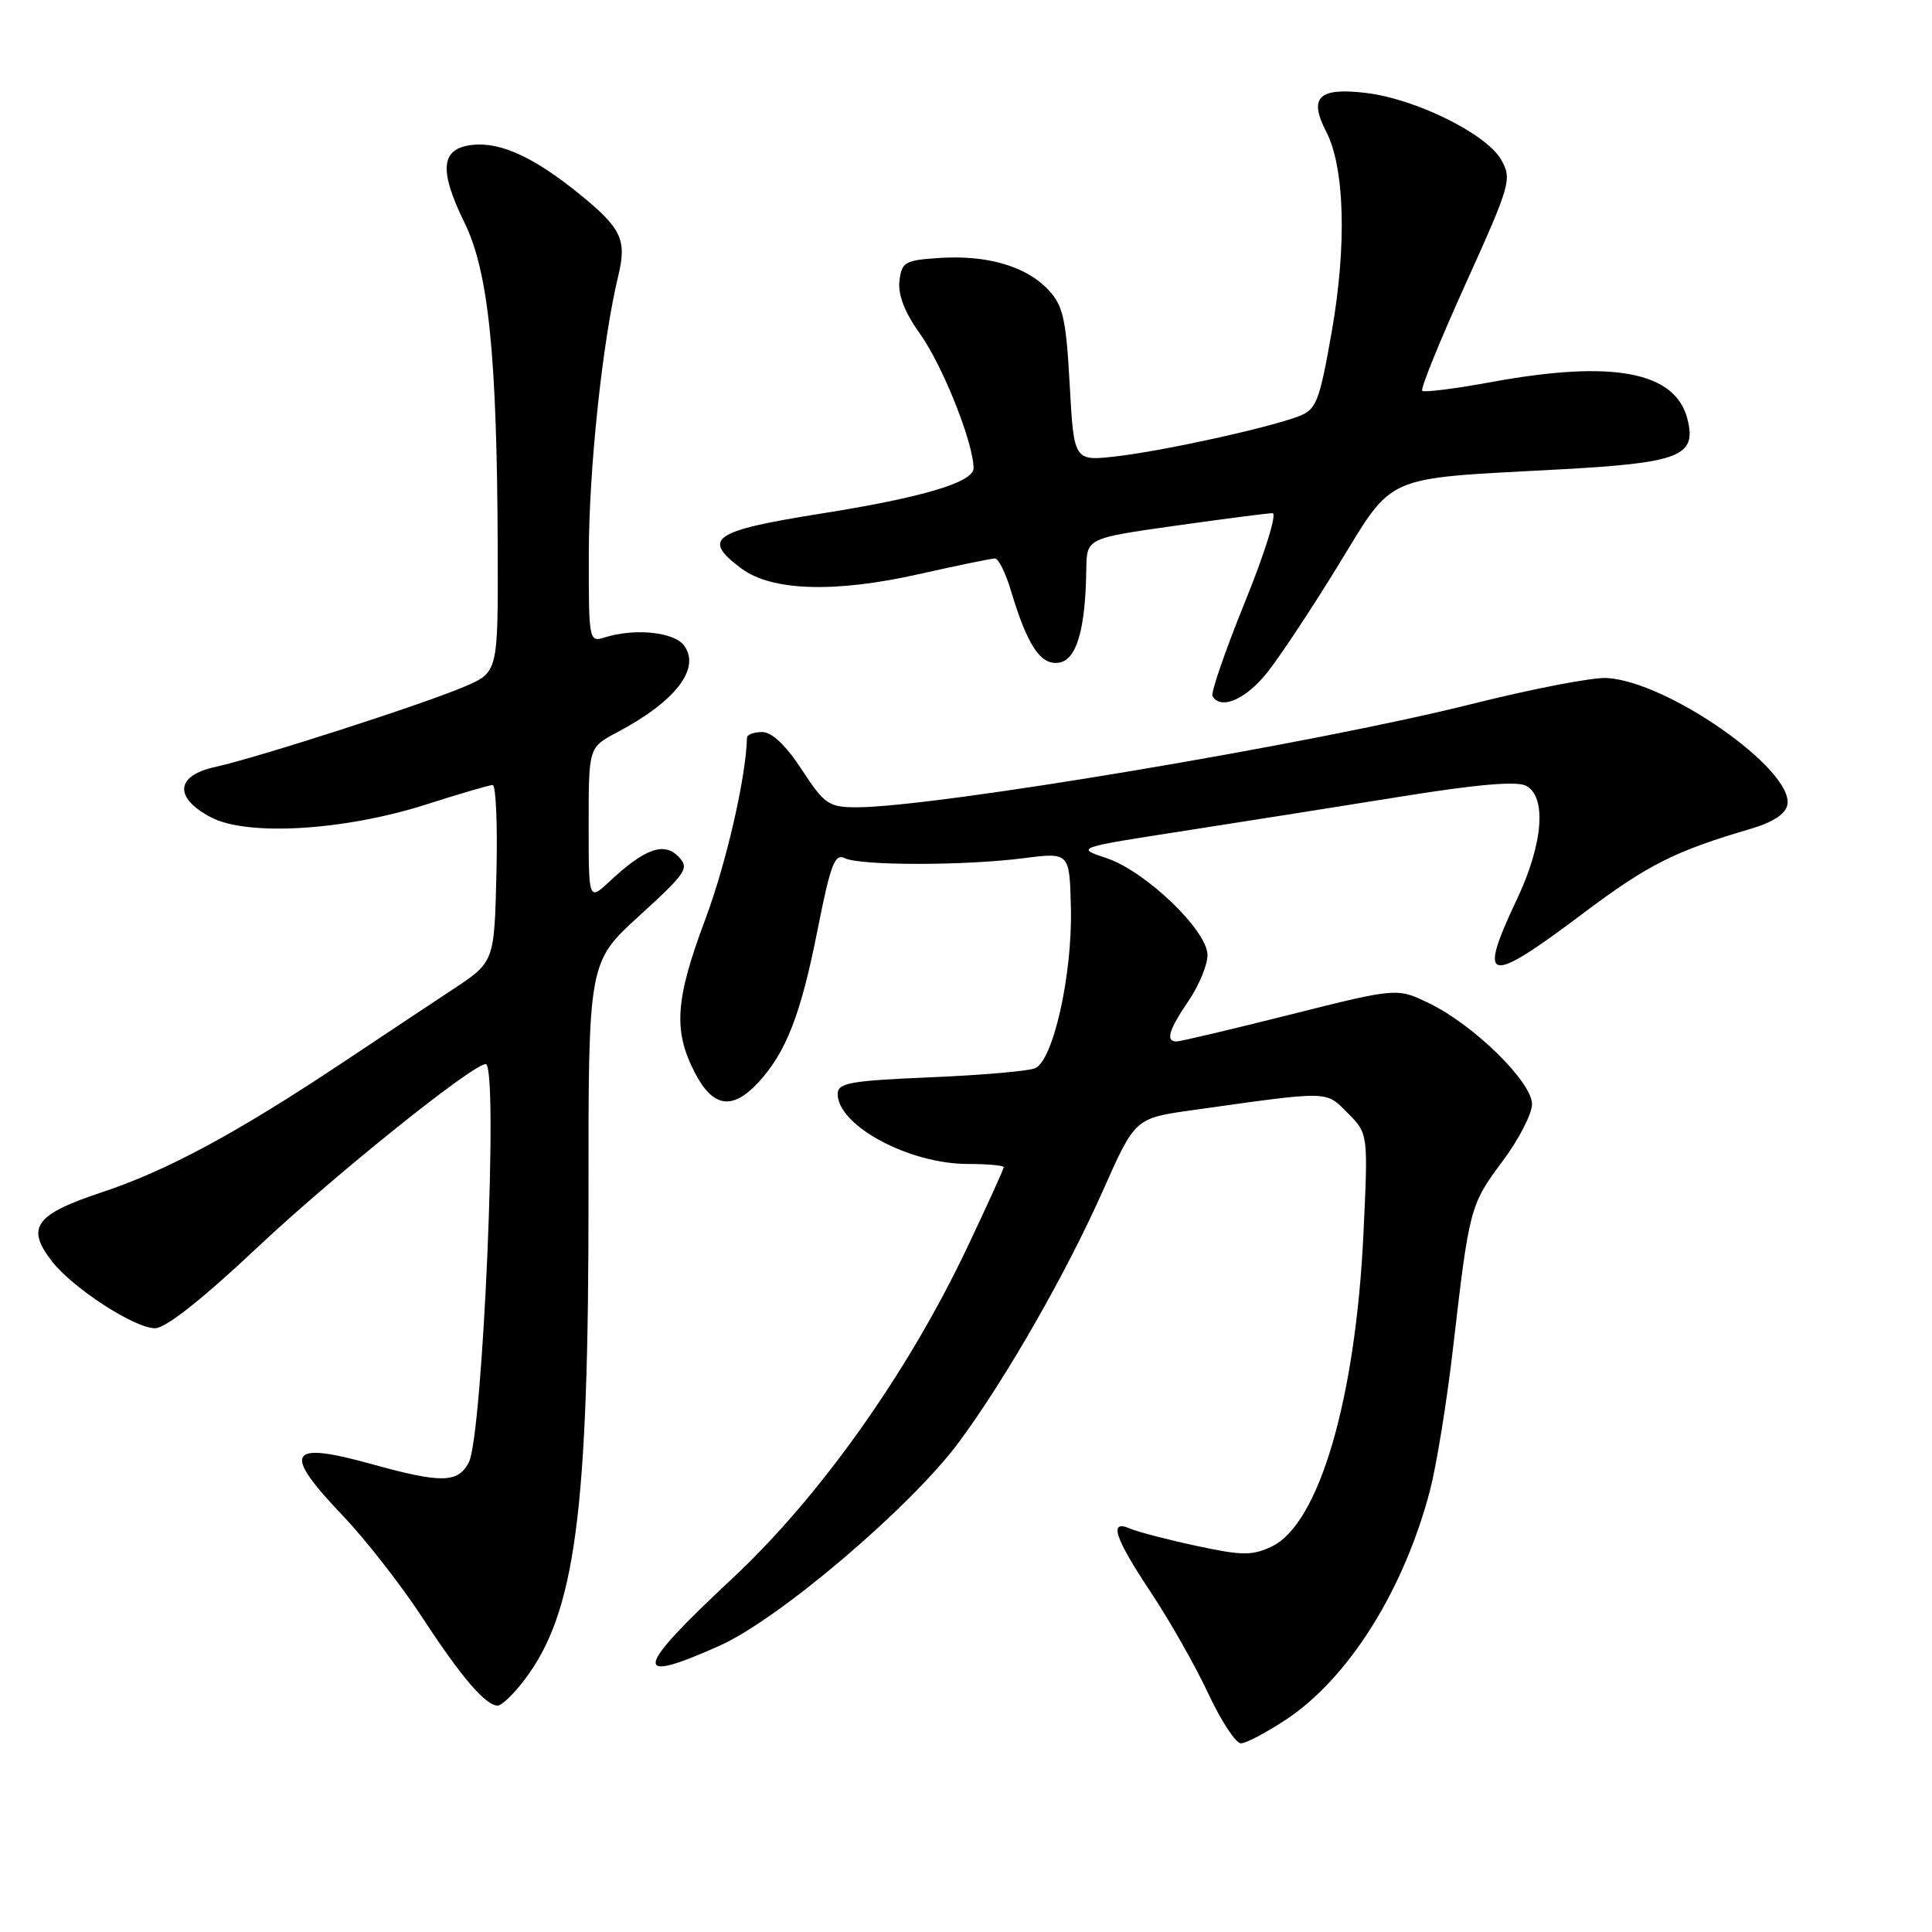<?xml version="1.0" encoding="UTF-8" standalone="no"?>
<!DOCTYPE svg PUBLIC "-//W3C//DTD SVG 1.1//EN" "http://www.w3.org/Graphics/SVG/1.1/DTD/svg11.dtd" >
<svg xmlns="http://www.w3.org/2000/svg" xmlns:xlink="http://www.w3.org/1999/xlink" version="1.1" viewBox="0 0 256 256">
 <g >
 <path fill="currentColor"
d=" M 170.41 227.85 C 178.70 222.36 186.01 210.72 189.48 197.50 C 190.34 194.20 191.73 185.65 192.55 178.50 C 194.69 160.02 194.79 159.64 199.10 153.86 C 201.25 150.99 203.00 147.59 203.00 146.30 C 203.00 143.37 195.28 135.80 189.39 132.95 C 185.12 130.88 185.12 130.88 170.96 134.44 C 163.17 136.40 156.39 138.00 155.90 138.00 C 154.41 138.00 154.86 136.48 157.50 132.60 C 158.88 130.57 160.00 127.85 160.00 126.55 C 160.00 123.31 151.81 115.44 146.63 113.71 C 142.50 112.33 142.50 112.33 157.00 110.08 C 164.97 108.84 178.01 106.78 185.97 105.50 C 195.77 103.92 201.02 103.48 202.22 104.12 C 204.97 105.59 204.47 111.83 201.00 119.16 C 195.72 130.32 197.02 130.61 209.63 121.13 C 218.33 114.58 221.85 112.80 231.99 109.82 C 234.94 108.95 236.60 107.86 236.84 106.64 C 237.71 102.02 220.98 90.28 212.90 89.84 C 211.03 89.73 202.97 91.29 195.00 93.29 C 173.99 98.56 123.86 106.97 113.50 106.97 C 109.81 106.96 109.25 106.58 106.24 101.98 C 104.14 98.76 102.28 97.00 100.99 97.00 C 99.90 97.00 98.99 97.34 98.98 97.75 C 98.84 103.04 96.24 114.38 93.47 121.77 C 89.48 132.43 89.19 136.49 92.02 142.04 C 94.42 146.74 97.01 147.18 100.46 143.45 C 104.16 139.46 106.12 134.42 108.32 123.26 C 110.04 114.57 110.61 113.05 111.93 113.71 C 113.96 114.72 127.77 114.72 135.61 113.72 C 141.73 112.93 141.73 112.93 141.90 120.37 C 142.10 129.16 139.55 140.55 137.15 141.55 C 136.24 141.93 129.99 142.47 123.25 142.75 C 112.62 143.20 111.00 143.49 111.00 144.96 C 111.00 149.15 120.45 154.23 128.24 154.23 C 130.86 154.23 133.00 154.43 133.00 154.66 C 133.00 154.90 130.82 159.69 128.16 165.30 C 120.30 181.89 108.61 198.36 97.00 209.19 C 83.97 221.34 83.61 223.34 95.40 218.04 C 103.25 214.52 120.63 199.73 127.01 191.16 C 133.21 182.80 141.24 168.79 146.11 157.84 C 150.40 148.17 150.40 148.17 157.95 147.11 C 176.43 144.51 175.59 144.50 178.57 147.48 C 181.29 150.20 181.29 150.20 180.67 163.35 C 179.64 185.35 174.78 201.94 168.51 204.92 C 165.91 206.15 164.60 206.14 158.51 204.83 C 154.65 204.00 150.71 202.97 149.75 202.55 C 146.87 201.29 147.67 203.73 152.49 210.99 C 154.97 214.71 158.38 220.73 160.09 224.38 C 161.79 228.02 163.74 231.00 164.42 231.00 C 165.10 231.00 167.79 229.58 170.41 227.85 Z  M 69.45 222.65 C 76.25 213.74 78.01 200.49 77.98 158.29 C 77.96 127.50 77.96 127.50 84.73 121.33 C 91.02 115.59 91.38 115.03 89.87 113.48 C 87.96 111.53 85.41 112.46 80.75 116.81 C 78.00 119.37 78.00 119.37 78.00 109.21 C 78.00 99.04 78.00 99.04 81.75 97.05 C 89.51 92.95 92.88 88.58 90.65 85.54 C 89.33 83.74 84.08 83.20 80.10 84.47 C 78.05 85.12 78.00 84.88 78.02 73.32 C 78.04 62.10 79.84 45.15 81.92 36.57 C 83.08 31.76 82.36 30.24 76.75 25.69 C 70.79 20.86 66.40 18.83 62.69 19.19 C 58.40 19.61 58.09 22.44 61.55 29.51 C 64.74 36.03 65.87 47.15 65.95 72.79 C 66.00 89.07 66.00 89.07 61.55 90.98 C 56.14 93.30 34.03 100.42 28.50 101.63 C 23.24 102.77 23.02 105.73 28.00 108.32 C 32.84 110.83 45.67 110.05 56.50 106.59 C 60.90 105.18 64.85 104.02 65.28 104.02 C 65.71 104.01 65.94 109.28 65.78 115.74 C 65.50 127.47 65.50 127.47 60.00 131.10 C 56.98 133.10 50.45 137.43 45.50 140.73 C 31.37 150.14 22.16 155.11 13.50 157.98 C 4.59 160.94 3.37 162.66 6.95 167.21 C 9.74 170.75 17.85 176.00 20.54 176.00 C 21.95 176.00 26.79 172.18 34.15 165.25 C 44.24 155.76 62.62 141.00 64.36 141.00 C 66.09 141.00 63.98 190.30 62.11 193.80 C 60.65 196.53 58.48 196.56 49.17 193.98 C 38.12 190.92 37.34 192.36 45.44 200.85 C 48.42 203.98 53.12 210.00 55.88 214.21 C 61.10 222.21 64.34 226.00 65.95 226.00 C 66.47 226.00 68.05 224.49 69.45 222.65 Z  M 167.94 89.08 C 169.65 86.92 173.89 80.51 177.37 74.83 C 184.77 62.74 183.10 63.46 206.25 62.22 C 222.59 61.35 224.84 60.48 223.60 55.55 C 222.02 49.24 213.75 47.67 197.70 50.61 C 192.86 51.50 188.69 52.03 188.45 51.78 C 188.20 51.53 190.79 45.15 194.21 37.59 C 200.14 24.49 200.36 23.73 198.93 21.19 C 197.00 17.75 187.58 13.09 180.96 12.31 C 174.73 11.57 173.38 12.89 175.72 17.43 C 178.19 22.20 178.47 32.50 176.46 43.97 C 174.82 53.27 174.43 54.27 172.08 55.16 C 168.06 56.70 154.10 59.76 147.90 60.47 C 142.30 61.11 142.30 61.11 141.74 50.96 C 141.26 42.23 140.86 40.48 138.90 38.39 C 135.97 35.28 130.81 33.77 124.50 34.18 C 119.89 34.48 119.48 34.71 119.18 37.24 C 118.97 39.07 119.89 41.42 121.91 44.24 C 124.92 48.46 129.00 58.70 129.00 62.05 C 129.00 63.90 122.26 65.91 109.00 68.02 C 94.39 70.34 92.91 71.35 98.24 75.33 C 102.24 78.32 110.60 78.59 121.74 76.08 C 126.82 74.94 131.36 74.00 131.83 74.00 C 132.30 74.00 133.25 75.91 133.95 78.25 C 136.12 85.51 137.87 88.16 140.29 87.81 C 142.65 87.47 143.83 83.46 143.94 75.41 C 144.00 71.32 144.00 71.32 155.75 69.66 C 162.21 68.75 168.00 68.00 168.62 68.00 C 169.24 68.00 167.61 73.26 164.97 79.75 C 162.35 86.21 160.41 91.84 160.66 92.25 C 161.79 94.11 165.09 92.67 167.94 89.08 Z "/>
</g>
</svg>